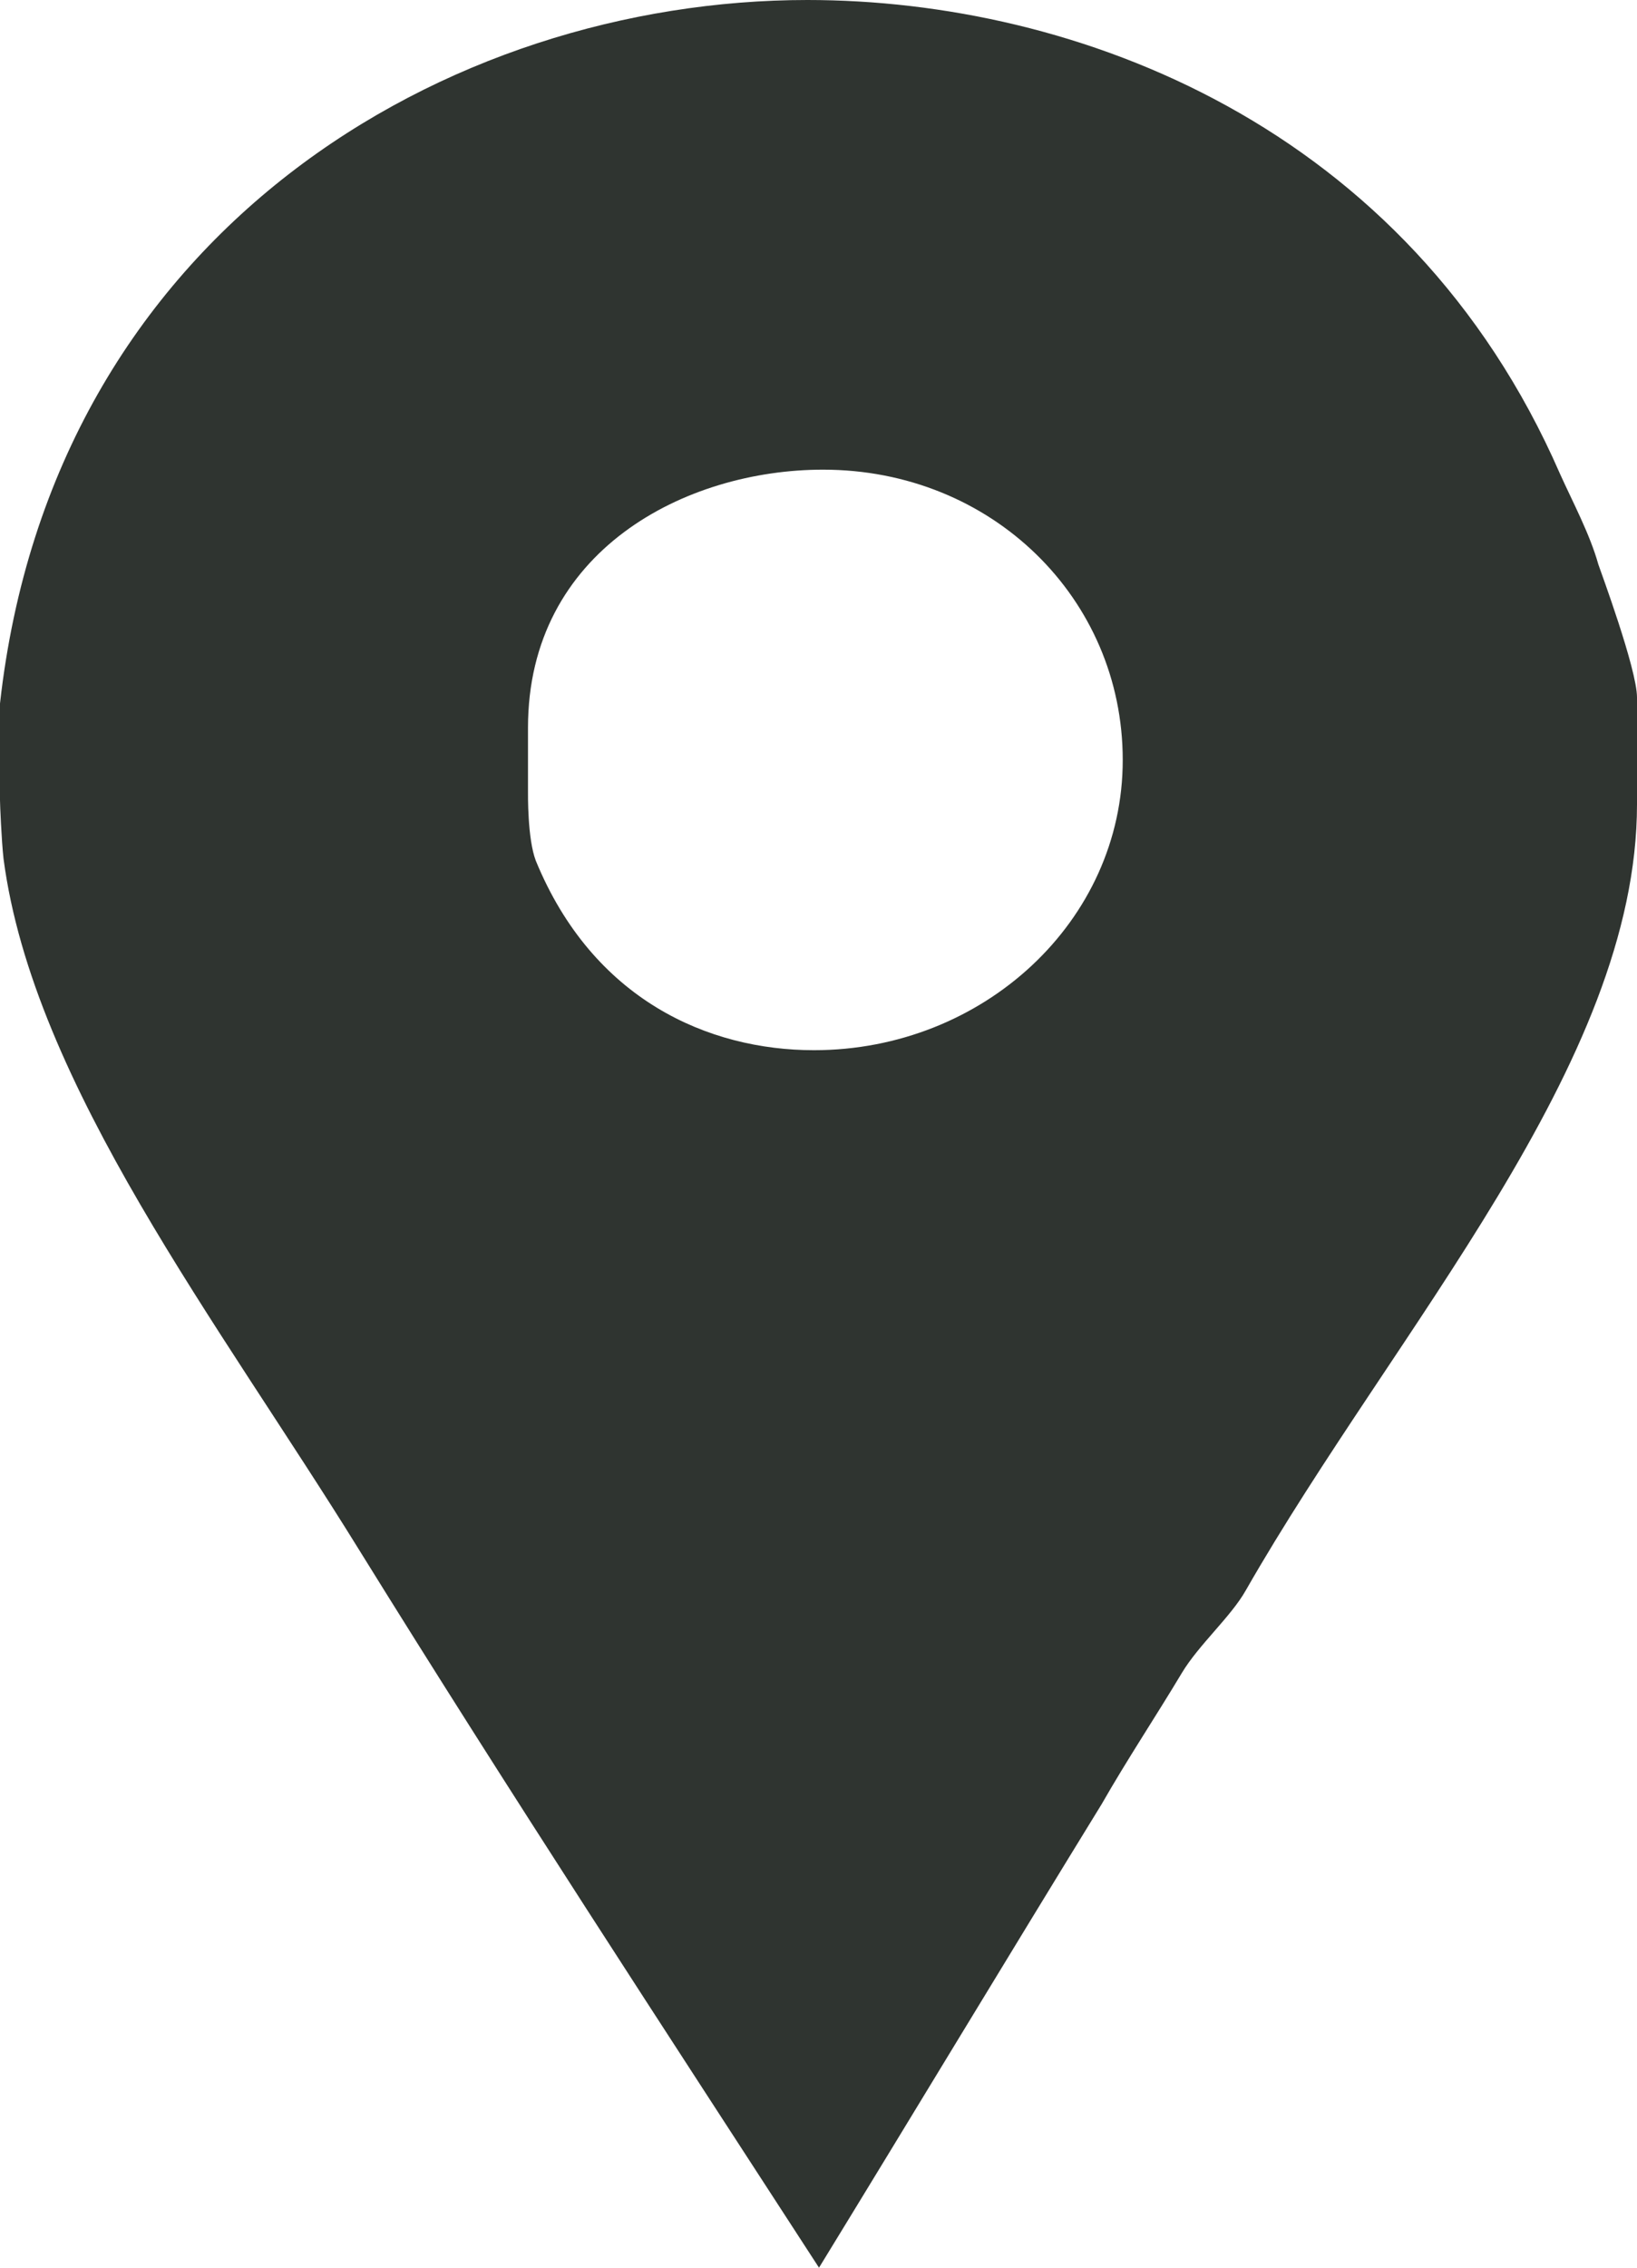 <?xml version="1.0" encoding="utf-8"?>
<!-- Generator: Adobe Illustrator 16.0.4, SVG Export Plug-In . SVG Version: 6.00 Build 0)  -->
<!DOCTYPE svg PUBLIC "-//W3C//DTD SVG 1.1//EN" "http://www.w3.org/Graphics/SVG/1.1/DTD/svg11.dtd">
<svg version="1.1" id="Layer_1" xmlns="http://www.w3.org/2000/svg" xmlns:xlink="http://www.w3.org/1999/xlink" x="0px" y="0px"
	 width="13px" height="18px" viewBox="0 0 13 18" enable-background="new 0 0 13 18" xml:space="preserve">
<path fill="#2f3430" d="M12.693,4.48c-0.067-0.24-0.204-0.496-0.305-0.72C11.181,0.992,8.542,0,6.412,0C3.56,0,0.419,1.824,0,5.584
	v0.768c0,0.032,0.012,0.32,0.028,0.464c0.235,1.792,1.718,3.696,2.825,5.488C4.043,14.224,5.279,16.112,6.504,18
	c0.755-1.232,1.507-2.48,2.245-3.68c0.201-0.352,0.435-0.704,0.636-1.04c0.134-0.224,0.391-0.448,0.508-0.656
	C11.083,10.544,13,8.448,13,6.384V5.536C13,5.312,12.709,4.528,12.693,4.48z M6.464,8.336c-0.838,0-1.756-0.4-2.209-1.504
	c-0.067-0.176-0.062-0.528-0.062-0.56V5.776c0-1.408,1.253-2.048,2.343-2.048c1.342,0,2.38,1.024,2.38,2.304
	C8.917,7.312,7.807,8.336,6.464,8.336z"/>
</svg>
